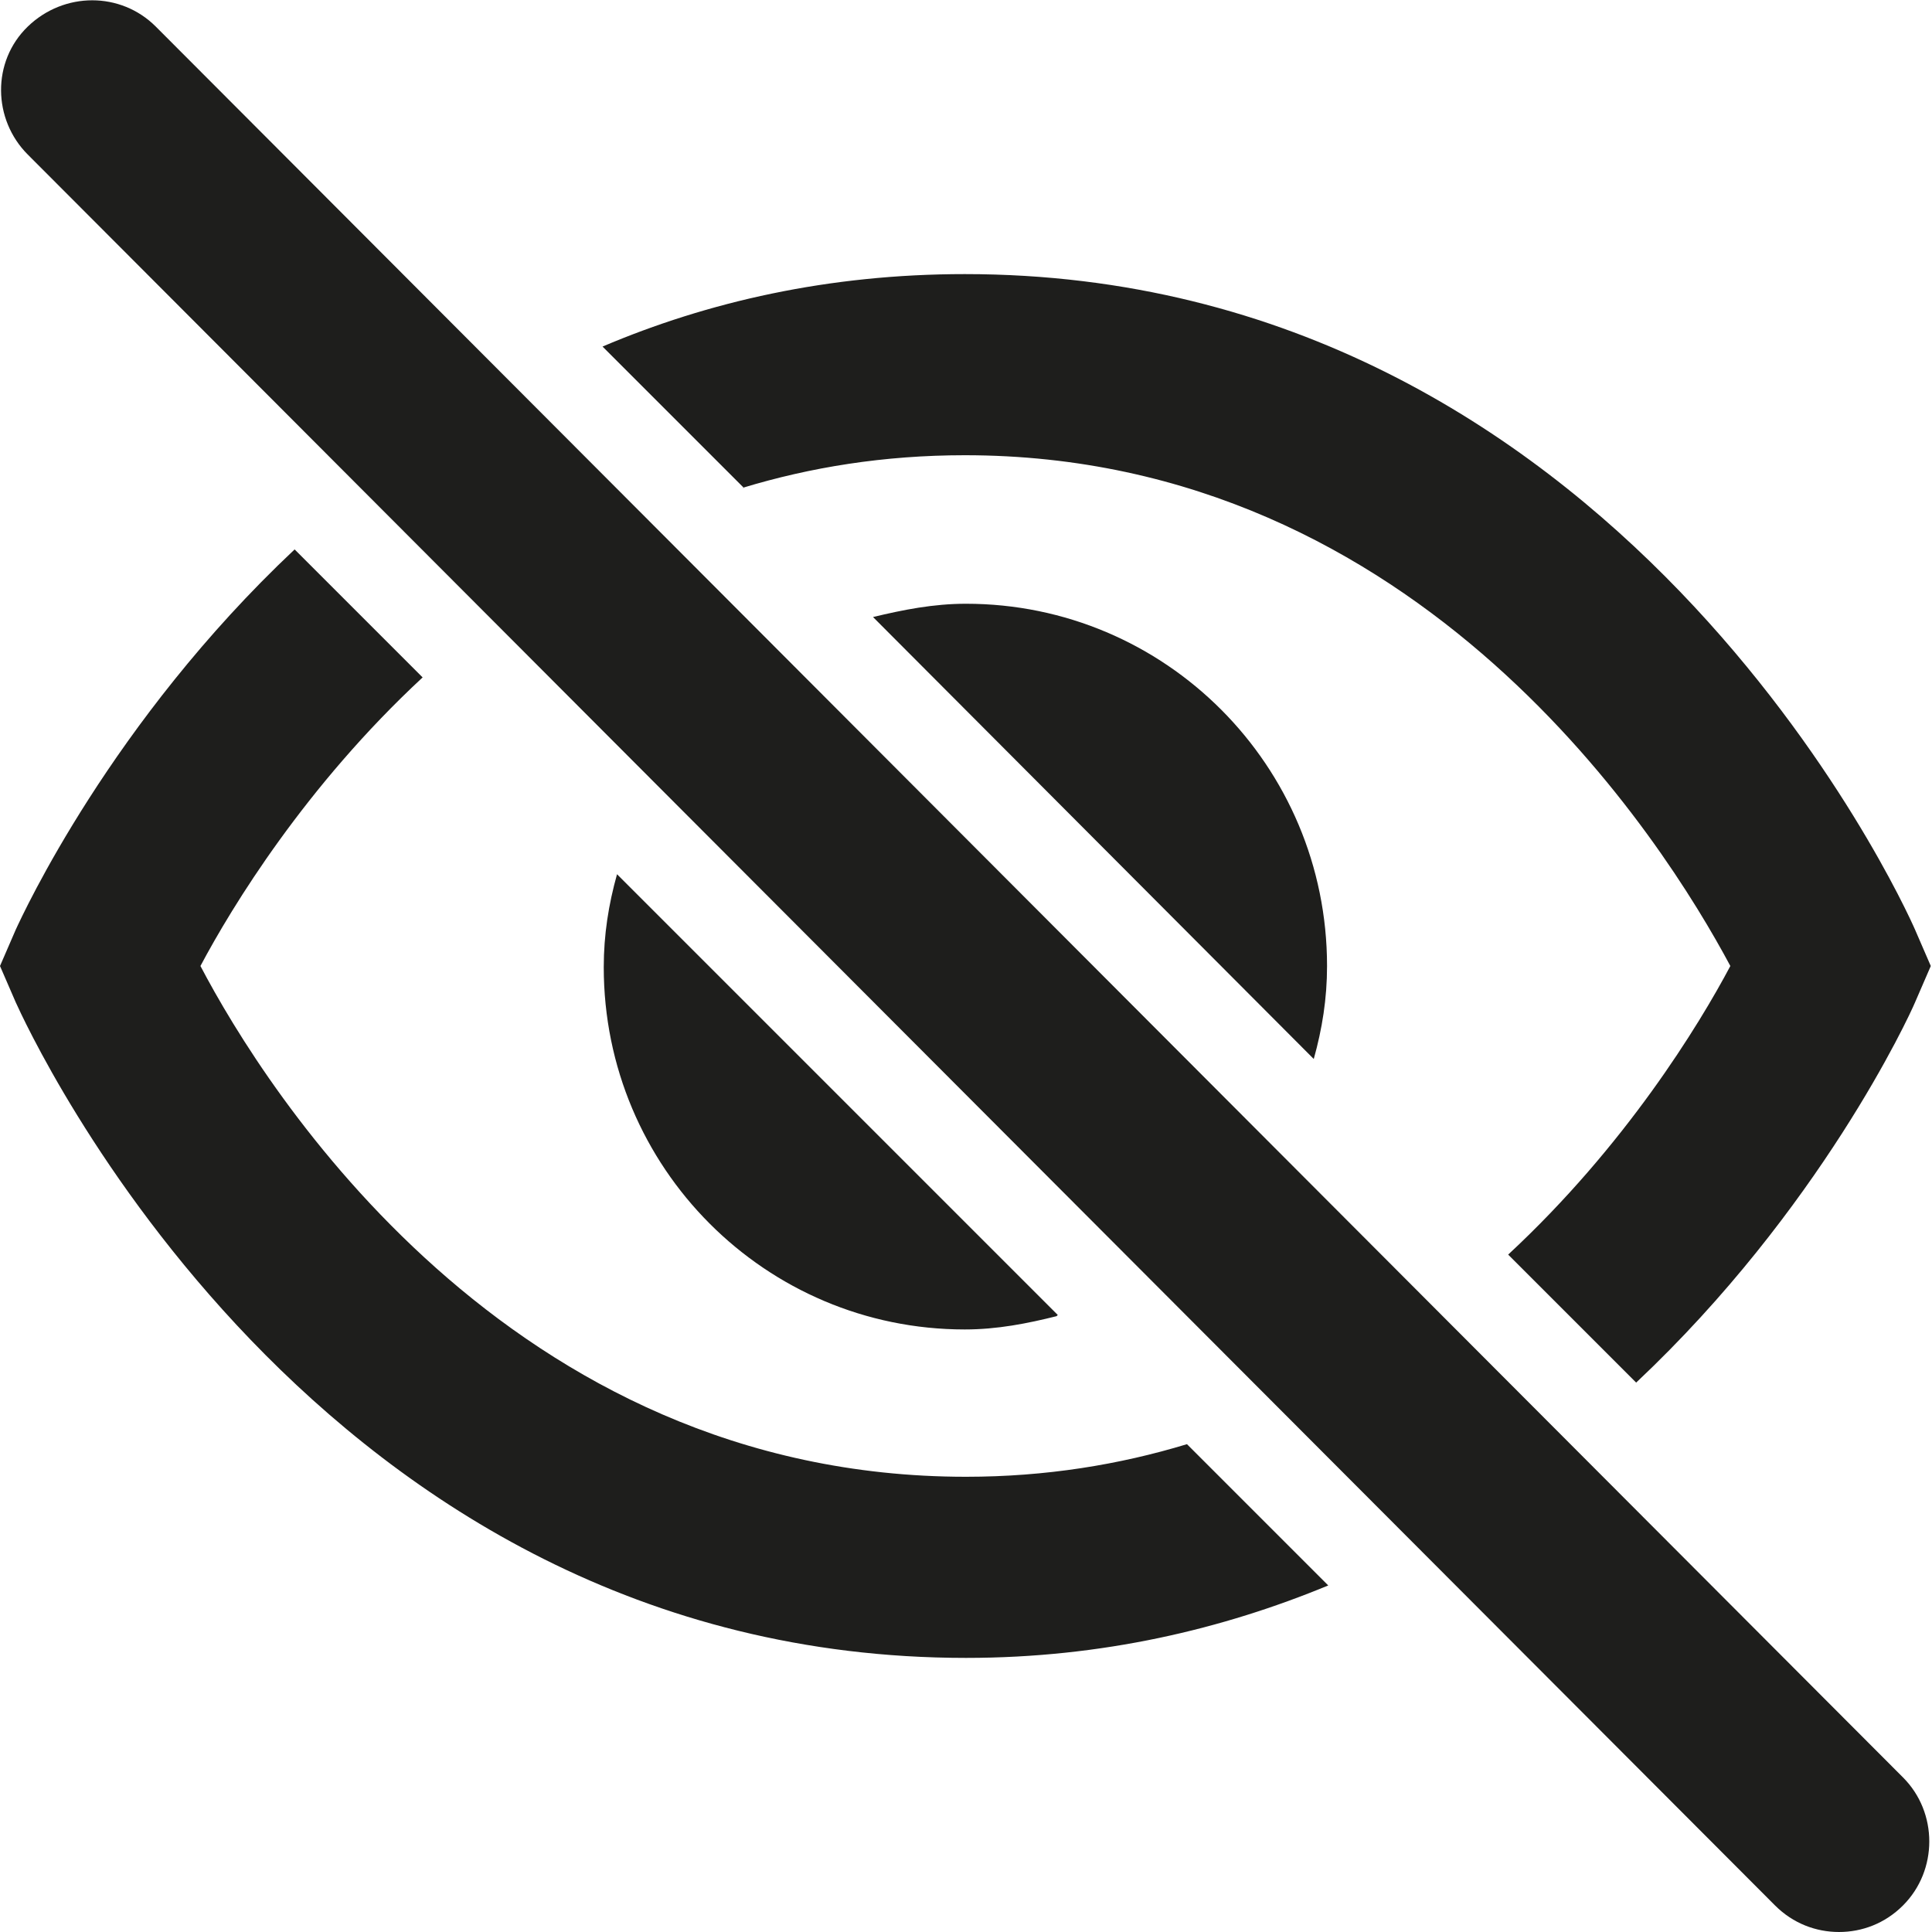 <?xml version="1.0" encoding="UTF-8"?>
<svg id="_x33_219" xmlns="http://www.w3.org/2000/svg" version="1.1" viewBox="0 0 16 16">
  <!-- Generator: Adobe Illustrator 29.0.1, SVG Export Plug-In . SVG Version: 2.1.0 Build 192)  -->
  <defs>
    <style>
      .st0 {
        fill: #1e1e1c;
      }
    </style>
  </defs>
  <path class="st0" d="M6.16,4.04l-1.17-1.17c.87-.37,1.87-.6,3-.6,5.4,0,7.77,5.2,7.87,5.43l.13.3-.13.3c-.05.12-.79,1.72-2.31,3.15l-1.06-1.06c.97-.9,1.58-1.9,1.84-2.39-.55-1.03-2.56-4.23-6.34-4.23-.67,0-1.28.1-1.84.27ZM8,12.23c-3.79,0-5.8-3.2-6.34-4.23.26-.49.87-1.49,1.84-2.39l-1.06-1.06C.92,5.98.19,7.57.13,7.7l-.13.3.13.3c.1.22,2.47,5.43,7.87,5.43,1.13,0,2.13-.24,3-.6l-1.17-1.17c-.56.17-1.17.27-1.83.27ZM8.76,10.89l-3.65-3.65c-.07.25-.11.5-.11.77,0,1.66,1.34,3,2.99,3,.27,0,.52-.05.76-.11ZM7.23,5.11l3.65,3.66c.07-.25.11-.5.11-.77,0-1.66-1.34-3-2.99-3-.27,0-.52.05-.77.11ZM1.29.22C1-.07.53-.07.23.22S-.06.99.23,1.28l14.47,14.5c.15.15.34.22.53.22s.38-.07.53-.22c.29-.29.29-.77,0-1.06L1.29.22Z"/>
</svg>